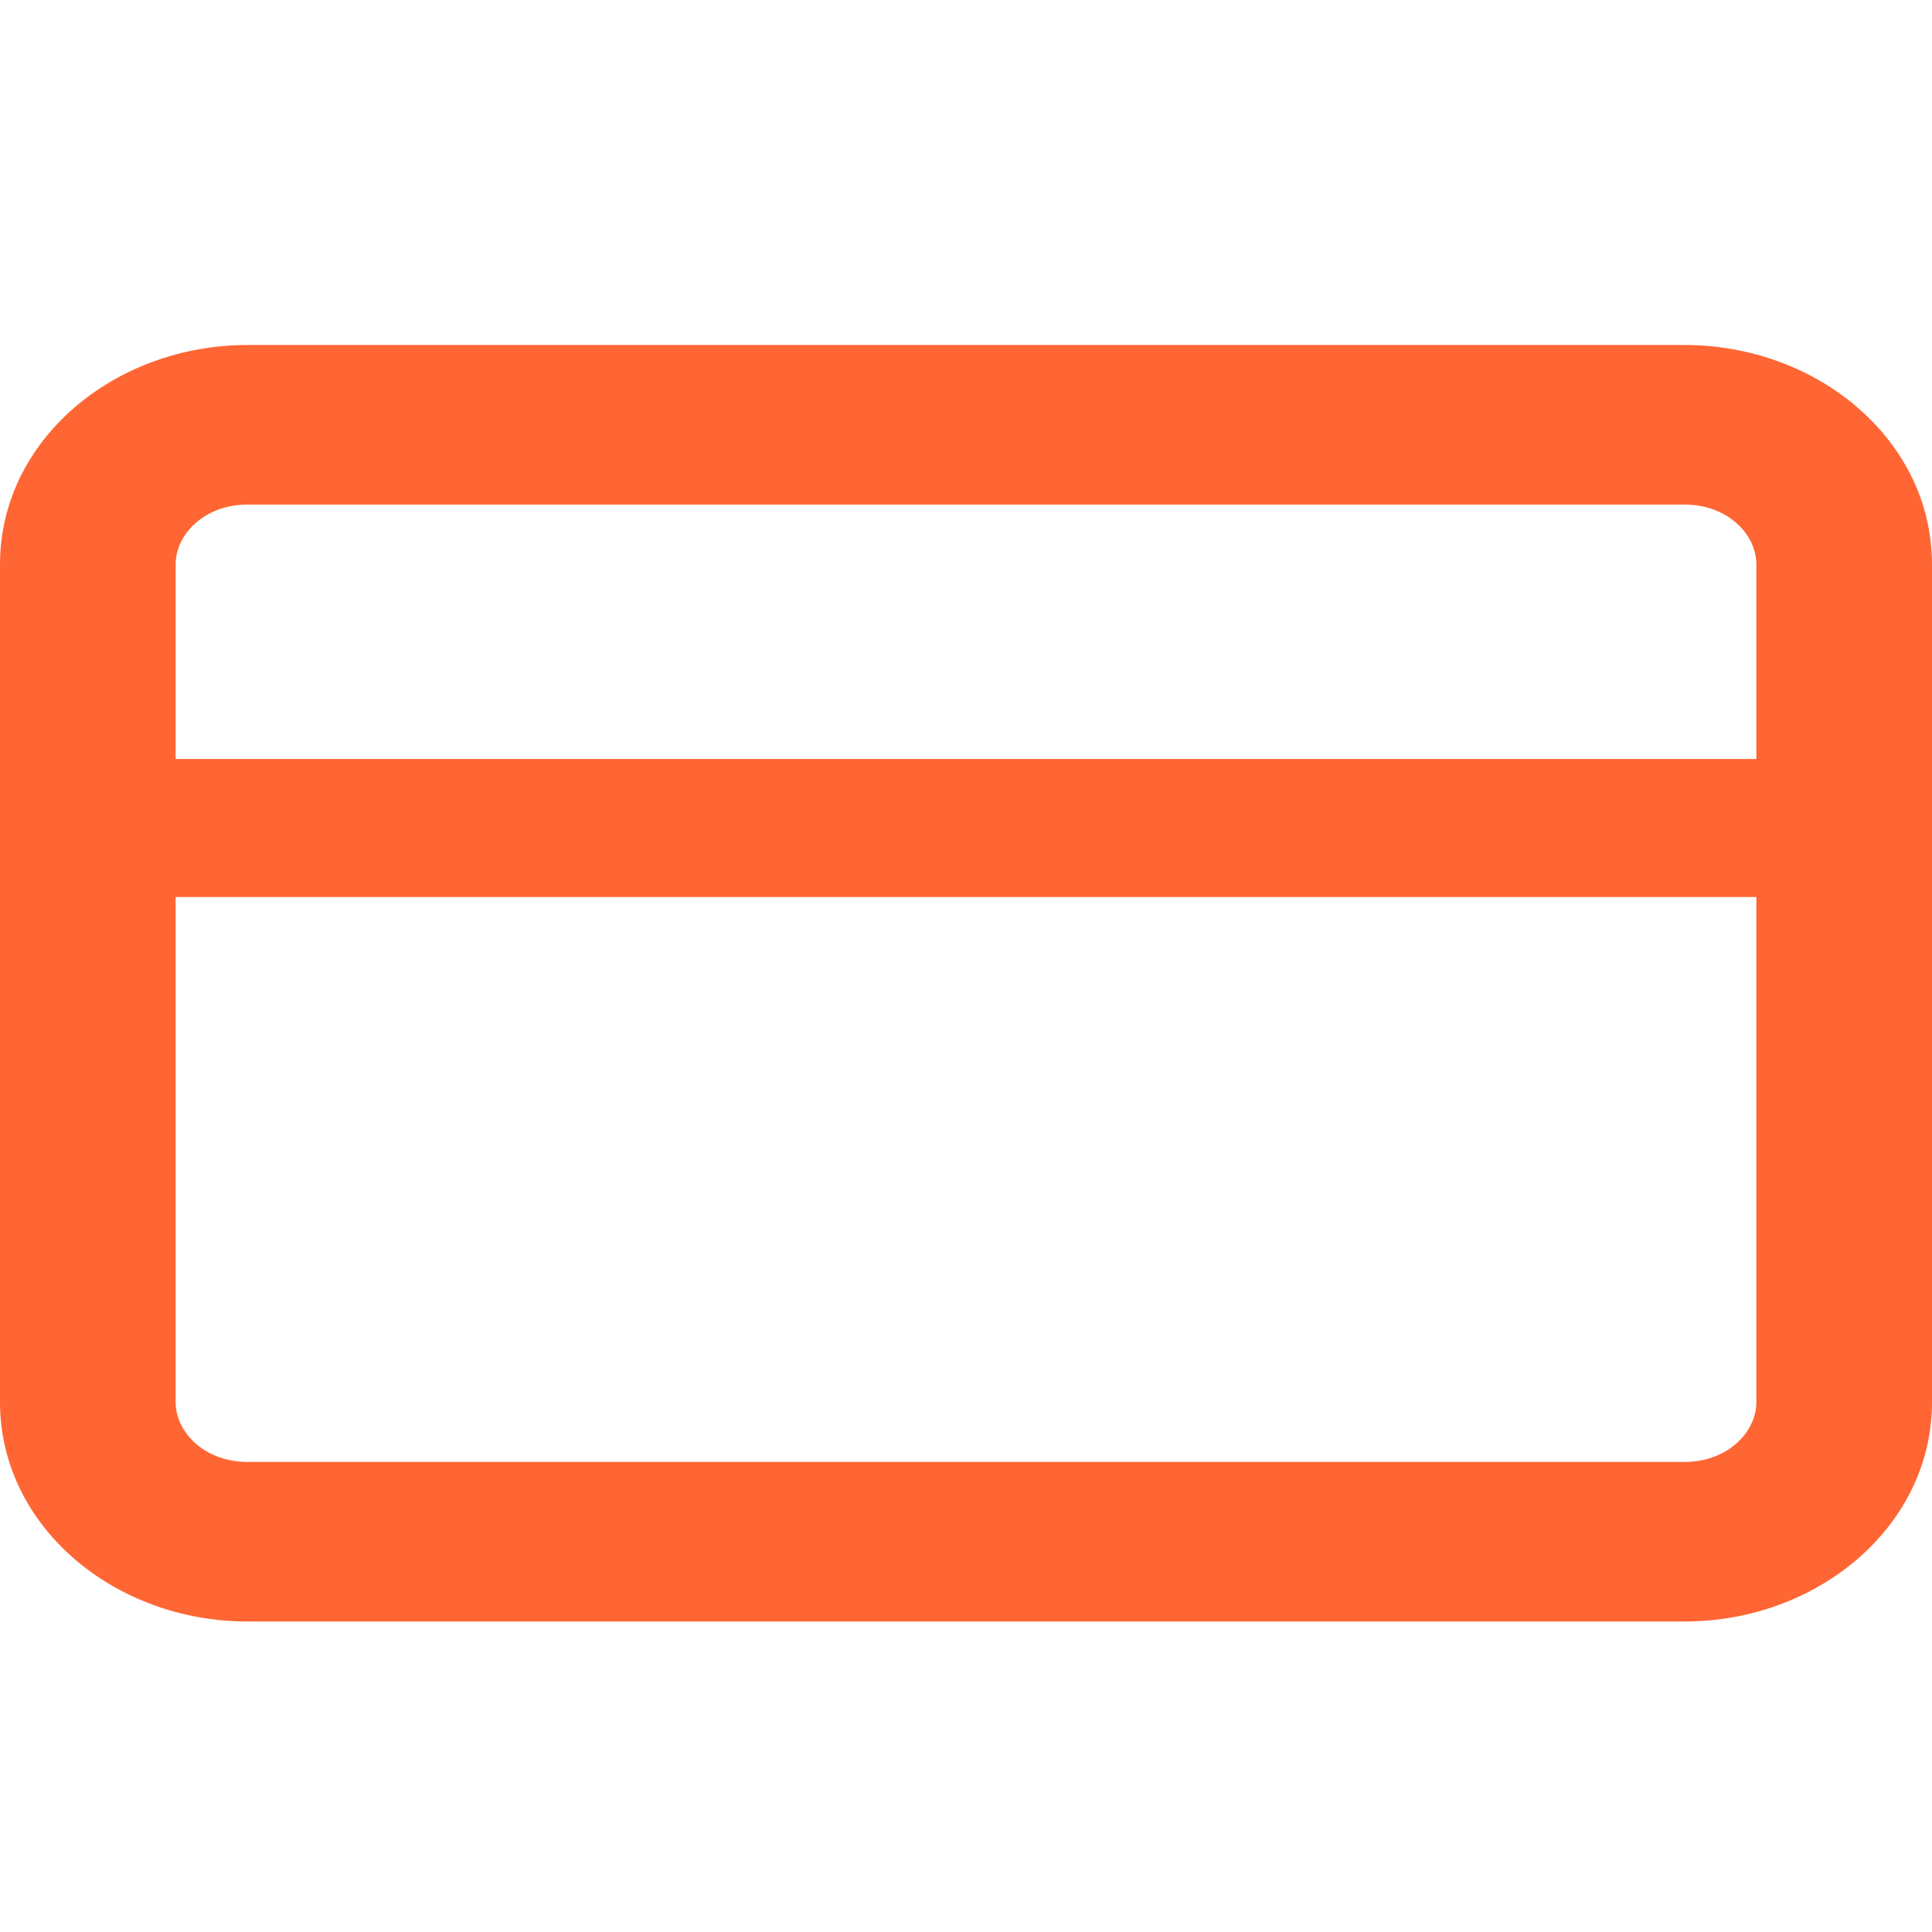 <svg width="56" height="56" viewBox="0 0 56 56" fill="none" xmlns="http://www.w3.org/2000/svg">
<path fill-rule="evenodd" clip-rule="evenodd" d="M7.174 14.625C5.931 14.625 5.091 15.484 5.091 16.359V40.641C5.091 41.516 5.931 42.375 7.174 42.375H48.826C50.069 42.375 50.909 41.516 50.909 40.641V16.359C50.909 15.484 50.069 14.625 48.826 14.625H7.174ZM0 16.359C0 12.765 3.304 10 7.174 10H48.826C52.696 10 56 12.765 56 16.359V40.641C56 44.235 52.696 47 48.826 47H7.174C3.304 47 0 44.235 0 40.641V16.359Z" fill="#FF6633"/>
<path fill-rule="evenodd" clip-rule="evenodd" d="M0 24C0 22.895 1.14 22 2.545 22H53.455C54.86 22 56 22.895 56 24C56 25.105 54.86 26 53.455 26H2.545C1.14 26 0 25.105 0 24Z" fill="#FF6633"/>
</svg>

